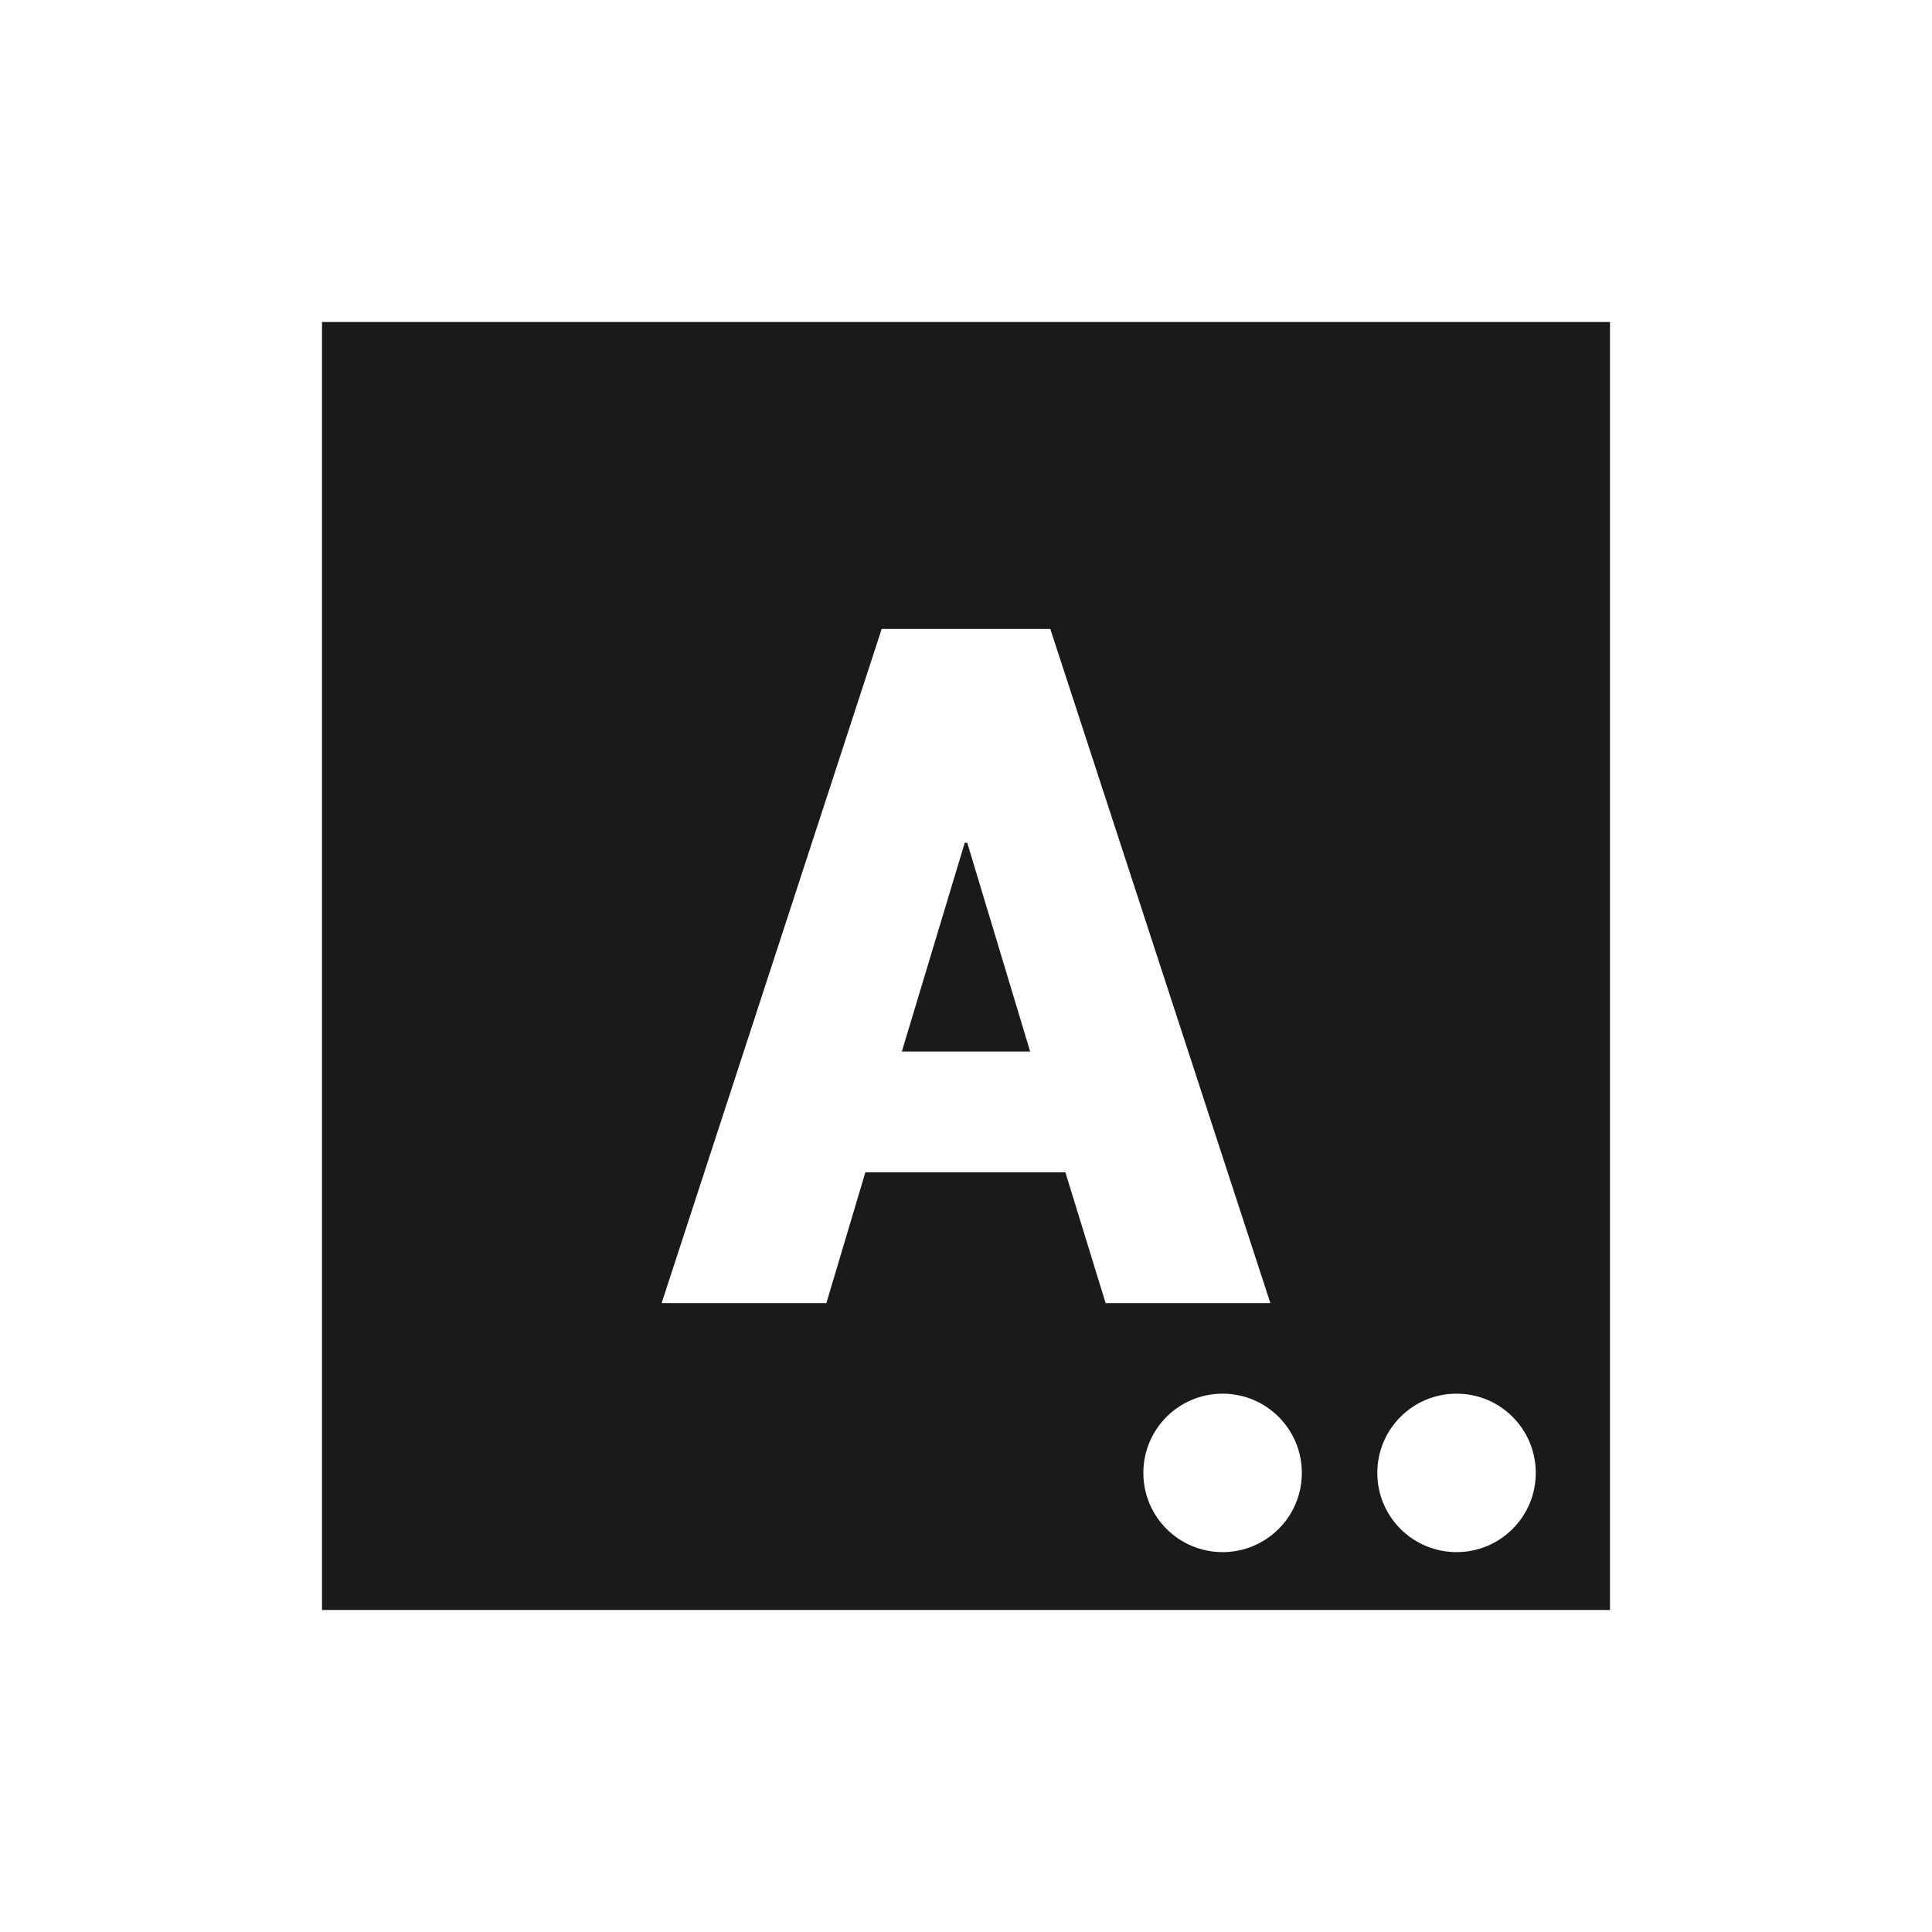 <?xml version="1.0" encoding="UTF-8" standalone="no"?>
<!-- Created with Inkscape (http://www.inkscape.org/) -->

<svg
   xmlns:dc="http://purl.org/dc/elements/1.1/"
   xmlns:cc="http://creativecommons.org/ns#"
   xmlns:rdf="http://www.w3.org/1999/02/22-rdf-syntax-ns#"
   xmlns:svg="http://www.w3.org/2000/svg"
   xmlns="http://www.w3.org/2000/svg"
   xmlns:sodipodi="http://sodipodi.sourceforge.net/DTD/sodipodi-0.dtd"
   xmlns:inkscape="http://www.inkscape.org/namespaces/inkscape"
   width="48"
   height="48"
   id="svg2"
   version="1.1"
   inkscape:version="0.48+devel r12274"
   sodipodi:docname="input-keyboard.svg">
  <defs
     id="defs4" />
  <sodipodi:namedview
     id="base"
     pagecolor="#ffffff"
     bordercolor="#666666"
     borderopacity="1.0"
     inkscape:pageopacity="0.0"
     inkscape:pageshadow="2"
     inkscape:zoom="8.375"
     inkscape:cx="30.435508"
     inkscape:cy="28.539369"
     inkscape:document-units="px"
     inkscape:current-layer="layer1"
     showgrid="false"
     inkscape:window-width="1366"
     inkscape:window-height="716"
     inkscape:window-x="0"
     inkscape:window-y="28"
     inkscape:window-maximized="1" />
  <g
     inkscape:label="Capa 1"
     inkscape:groupmode="layer"
     id="layer1"
     transform="translate(0,-1004.362)">
    <path
       style="fill:#1a1a1a;fill-opacity:1;stroke:none"
       d="M 8 8 L 8 40 L 40 40 L 40 8 L 8 8 z M 21.906 15.625 L 24 15.625 L 26.094 15.625 L 31.562 32.375 L 27.469 32.375 L 26.469 29.125 L 21.5 29.125 L 20.531 32.375 L 16.438 32.375 L 21.906 15.625 z M 23.969 20.938 L 22.406 26.125 L 25.594 26.125 L 24.031 20.938 L 23.969 20.938 z M 30.375 34.625 C 31.463 34.625 32.344 35.506 32.344 36.594 C 32.344 37.682 31.463 38.562 30.375 38.562 C 29.287 38.562 28.406 37.682 28.406 36.594 C 28.406 35.506 29.287 34.625 30.375 34.625 z M 36.188 34.625 C 37.276 34.625 38.156 35.506 38.156 36.594 C 38.156 37.682 37.276 38.562 36.188 38.562 C 35.099 38.562 34.219 37.682 34.219 36.594 C 34.219 35.506 35.099 34.625 36.188 34.625 z "
       transform="translate(0,1004.362)"
       id="rect819" />
  </g>
</svg>
